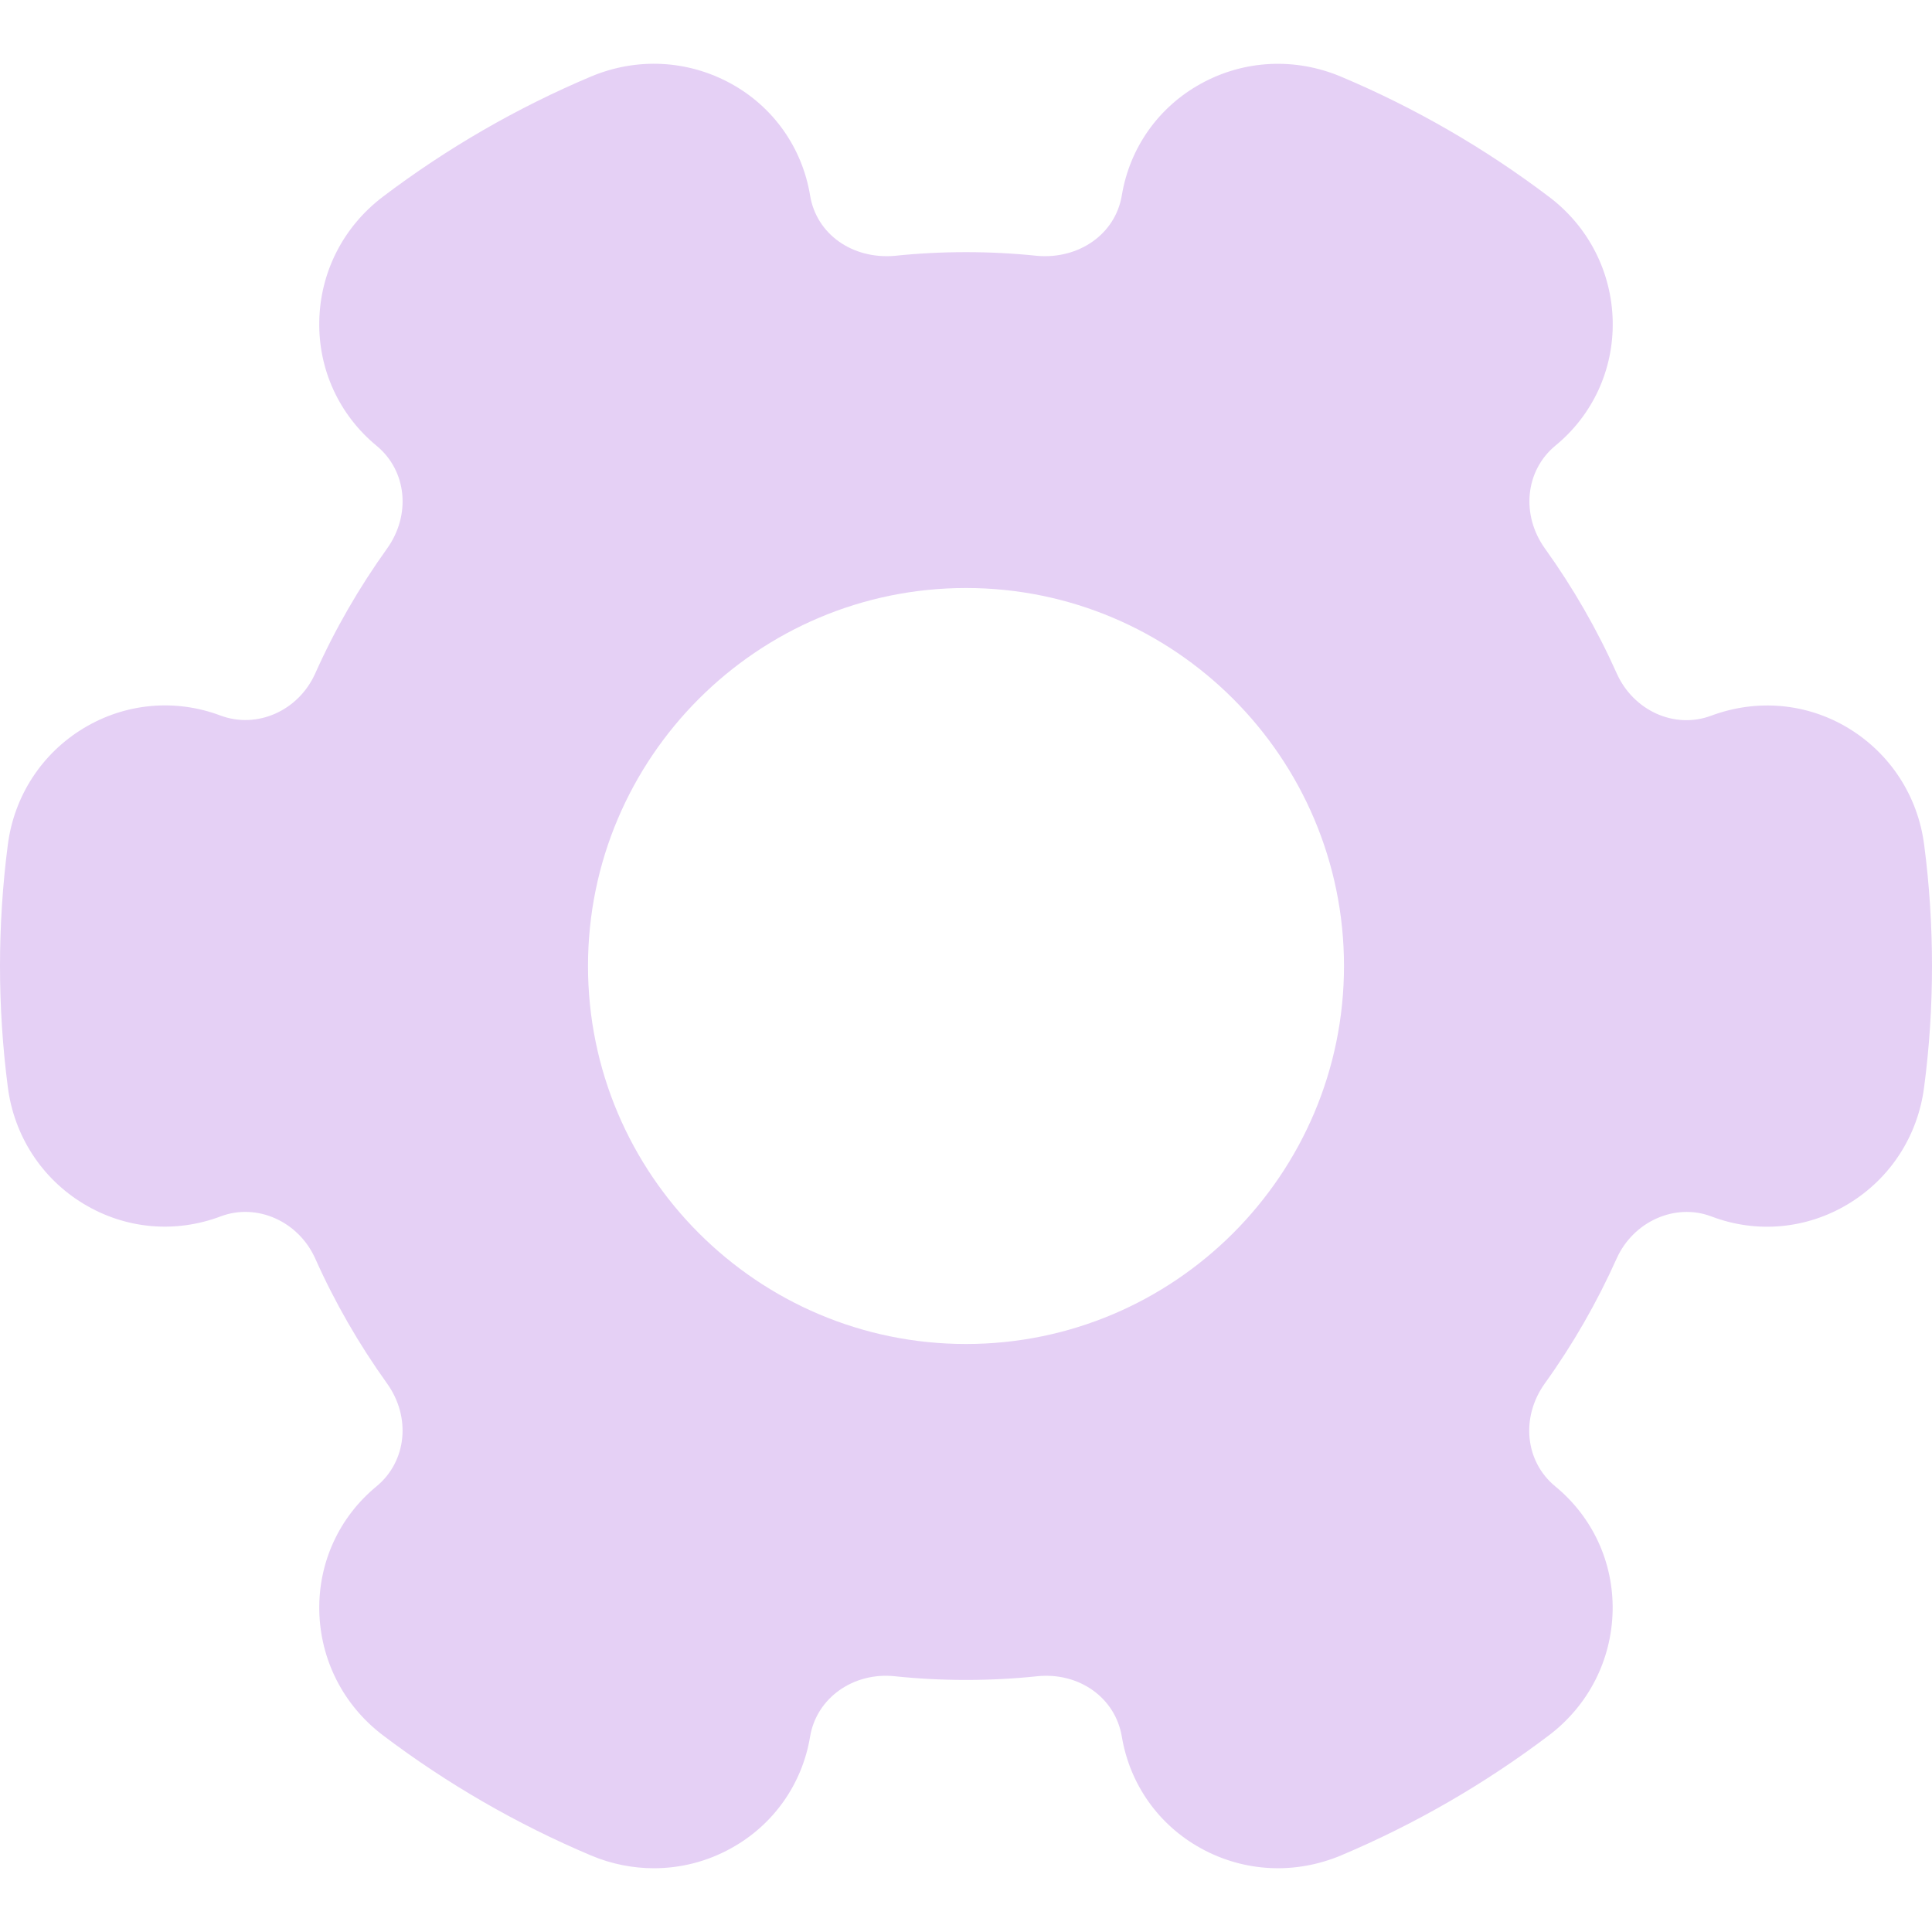 <?xml version="1.0" encoding="iso-8859-1"?>
<!-- Generator: Adobe Illustrator 19.0.0, SVG Export Plug-In . SVG Version: 6.00 Build 0)  -->
<svg version="1.1" id="Capa_1" xmlns="http://www.w3.org/2000/svg" xmlns:xlink="http://www.w3.org/1999/xlink" x="0px" y="0px"
	 viewBox="0 0 490.667 490.667" style="enable-background: new 0 0 490.667 490.667;" xml:space="preserve">
<g fill="#e5d0f5">
	<g>
		<path d="M488.683,214.592c-1.6-12.437-8.64-23.253-19.307-29.696c-10.475-6.315-23.125-7.488-34.837-3.115
			c-9.301,3.456-19.712-1.323-23.936-10.752c-4.971-11.136-11.115-21.803-18.219-31.701c-6.165-8.576-5.013-19.84,2.645-26.155
			c9.493-7.787,14.784-19.307,14.549-31.595c-0.256-12.48-6.123-24-16.149-31.573c-16.299-12.352-34.091-22.635-52.885-30.549
			c-11.627-4.885-24.597-4.245-35.541,1.792c-10.752,5.909-18.091,16.256-20.096,28.373c-1.643,9.856-10.901,16.235-21.44,15.36
			c-11.925-1.259-24.363-1.259-36.309,0c-10.688,0.875-19.797-5.483-21.419-15.339c-2.005-12.139-9.323-22.485-20.075-28.395
			c-10.987-6.037-23.915-6.699-35.563-1.813c-18.816,7.936-36.608,18.219-52.885,30.549c-10.005,7.595-15.893,19.093-16.128,31.573
			c-0.256,12.288,5.056,23.829,14.549,31.659c7.68,6.315,8.811,17.536,2.645,26.133c-7.125,9.941-13.269,20.587-18.219,31.68
			c-4.245,9.472-14.763,14.208-24.149,10.667c-11.477-4.288-24.085-3.115-34.603,3.2c-10.667,6.421-17.728,17.237-19.328,29.675
			C0.661,224.789,0,235.136,0,245.333s0.661,20.544,1.984,30.741c1.6,12.437,8.64,23.275,19.307,29.696
			c10.517,6.336,23.147,7.552,34.859,3.115c9.131-3.392,19.669,1.28,23.915,10.752c4.949,11.093,11.093,21.76,18.219,31.701
			c6.165,8.576,5.013,19.819-2.667,26.155c-9.472,7.787-14.763,19.307-14.528,31.595c0.256,12.48,6.123,24,16.128,31.595
			c16.256,12.309,34.048,22.592,52.885,30.549c5.163,2.176,10.581,3.243,15.979,3.243c6.763,0,13.483-1.685,19.563-5.056
			c10.752-5.909,18.091-16.277,20.096-28.373c1.643-9.856,11.008-16.405,21.44-15.339c11.925,1.259,24.363,1.259,36.309,0
			c10.603-1.045,19.776,5.483,21.419,15.339c2.027,12.117,9.344,22.464,20.096,28.373c10.987,6.059,23.915,6.677,35.541,1.813
			c18.816-7.936,36.608-18.219,52.885-30.549c10.005-7.595,15.872-19.115,16.128-31.595c0.235-12.288-5.077-23.808-14.592-31.616
			c-7.659-6.315-8.789-17.536-2.624-26.133c7.125-9.899,13.248-20.587,18.219-31.68c4.267-9.493,14.848-14.144,23.936-10.773
			l0.235,0.085c11.52,4.352,24.149,3.136,34.624-3.179c10.688-6.443,17.707-17.259,19.307-29.675
			c1.344-10.155,2.005-20.501,2.005-30.784S490.005,224.704,488.683,214.592z M245.333,341.333c-52.928,0-96-43.072-96-96
			s43.072-96,96-96c52.928,0,96,43.072,96,96S298.261,341.333,245.333,341.333z"/>
	</g>
</g>
<g>
</g>
<g>
</g>
<g>
</g>
<g>
</g>
<g>
</g>
<g>
</g>
<g>
</g>
<g>
</g>
<g>
</g>
<g>
</g>
<g>
</g>
<g>
</g>
<g>
</g>
<g>
</g>
<g>
</g>
</svg>
